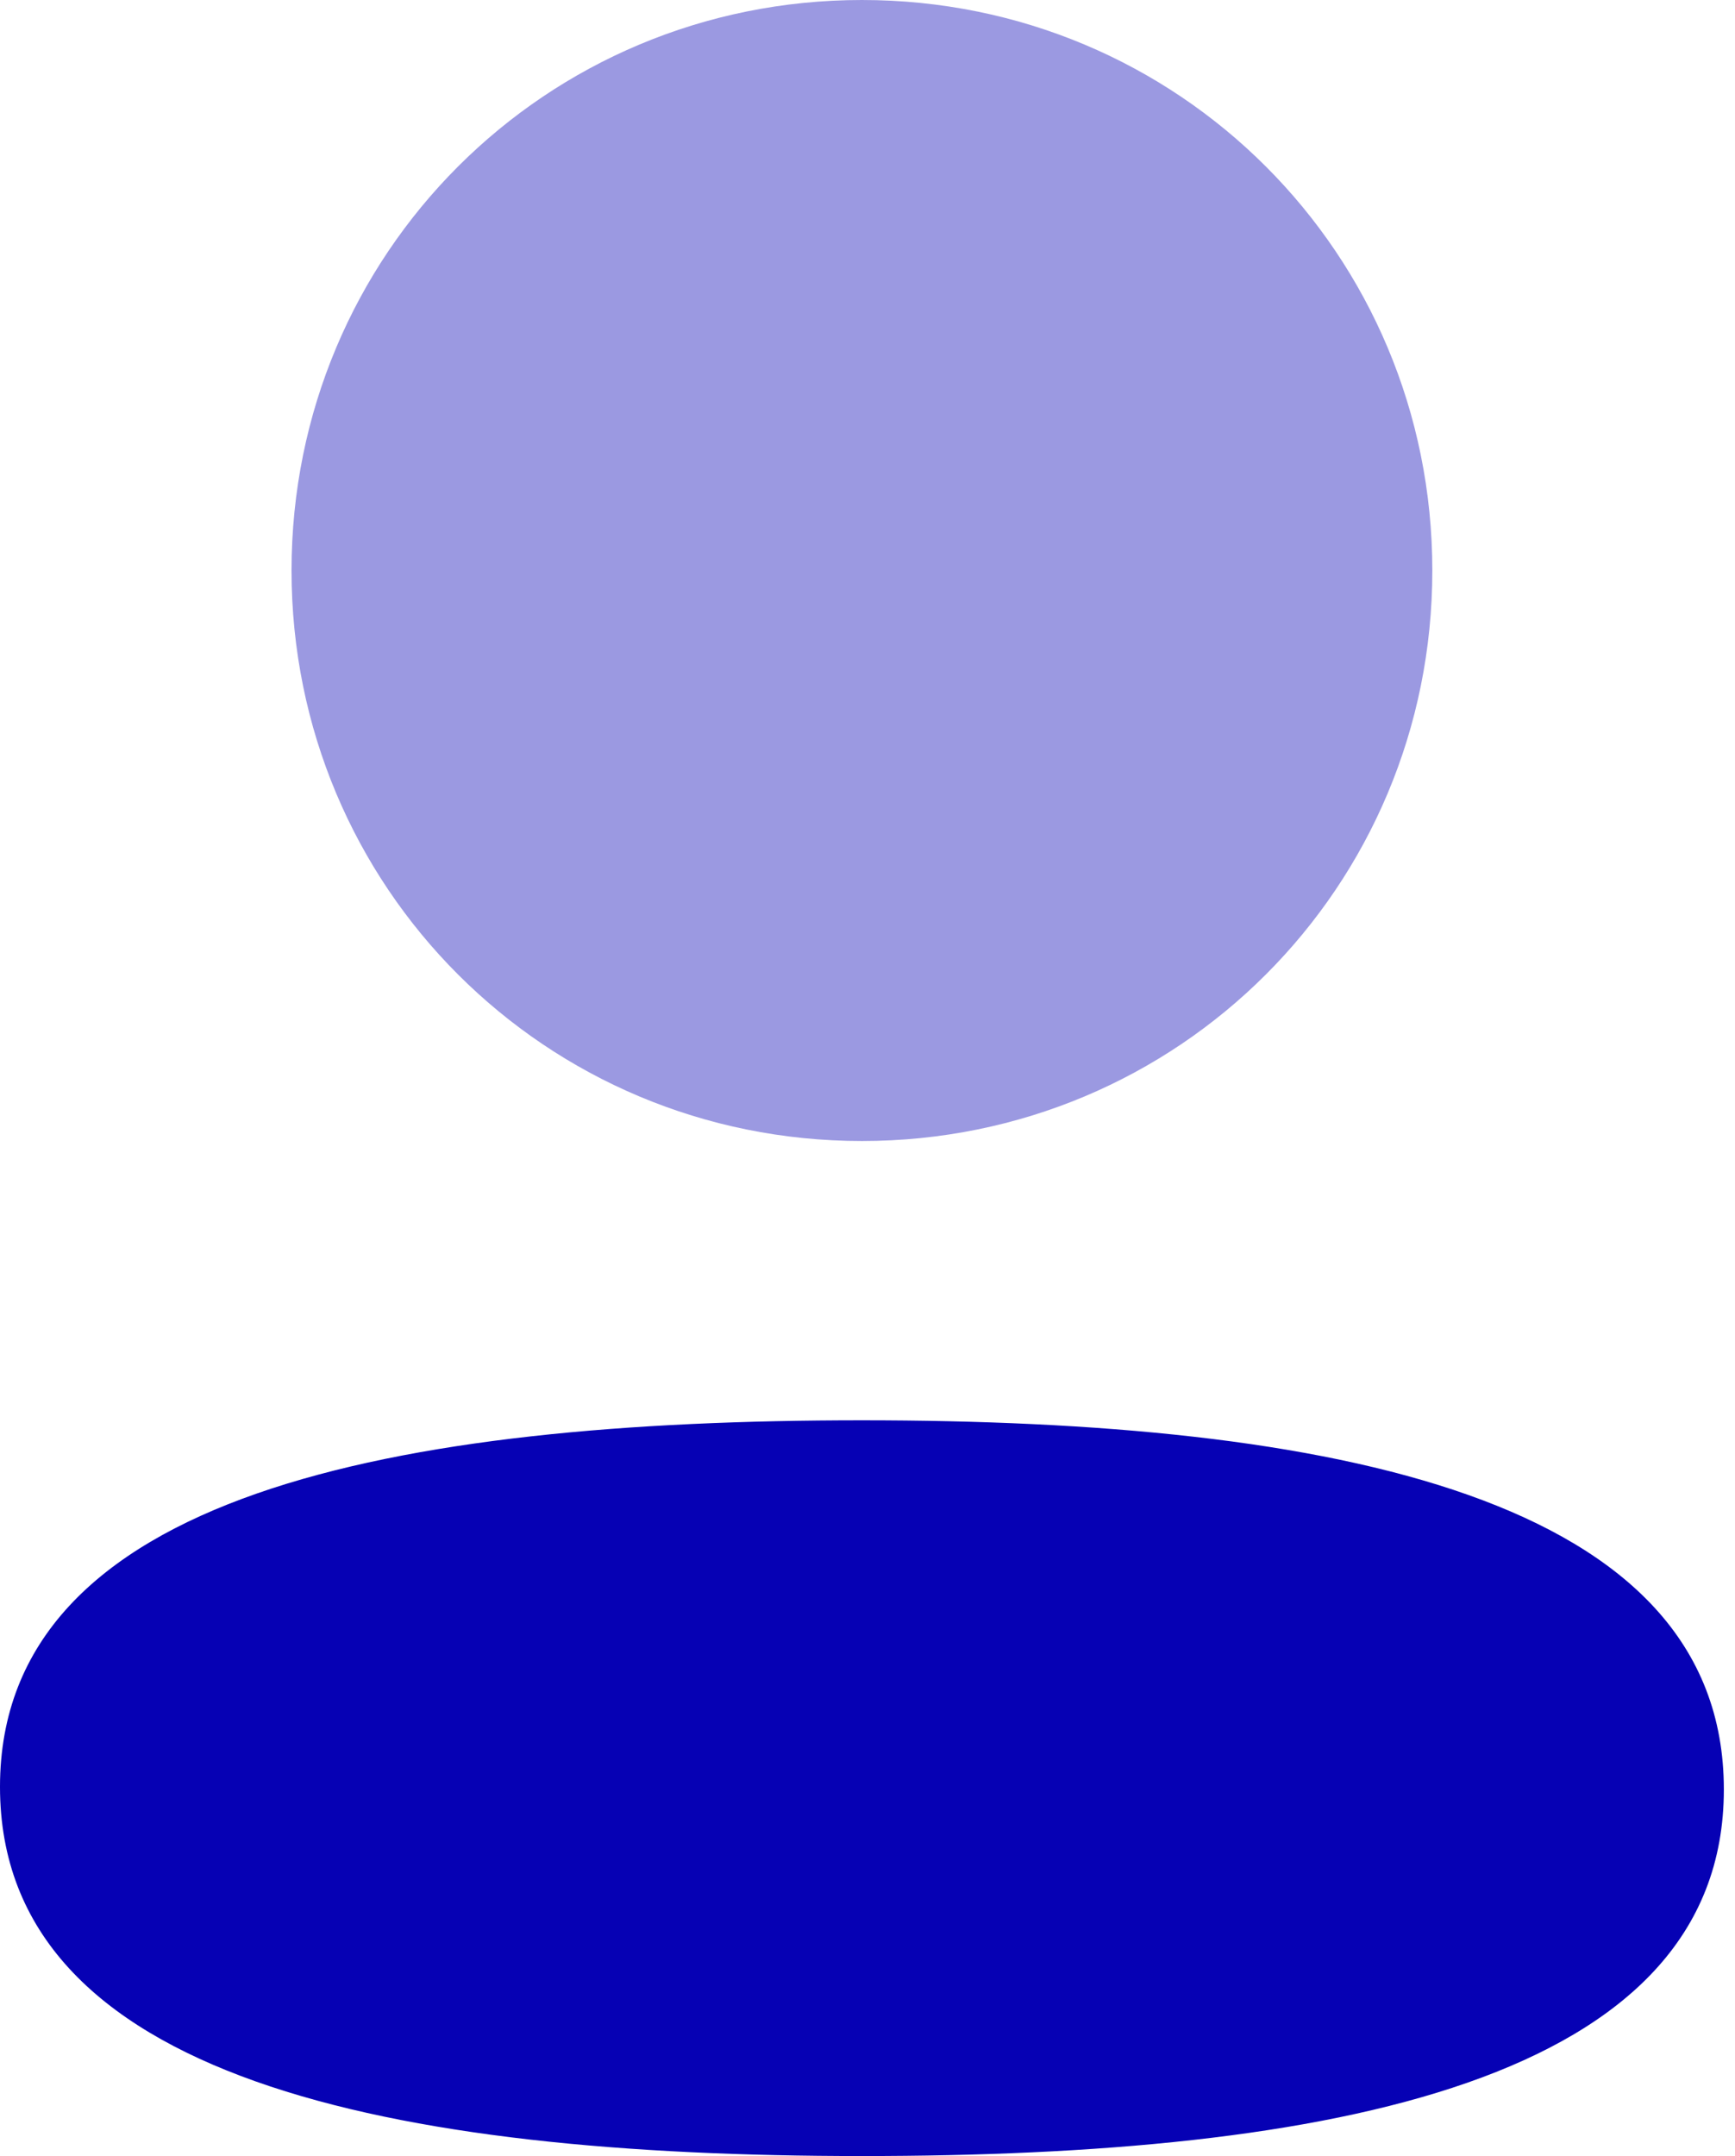 <svg width="33" height="41" viewBox="0 0 33 41" fill="none" xmlns="http://www.w3.org/2000/svg">
<path d="M16.394 27.009C7.552 27.009 0 28.402 0 33.979C0 39.557 7.505 41 16.394 41C25.236 41 32.788 39.608 32.788 34.03C32.788 28.452 25.285 27.009 16.394 27.009Z" fill="#0601B4"/>
<path opacity="0.4" d="M16.394 21.698C22.417 21.698 27.243 16.87 27.243 10.849C27.243 4.828 22.417 0 16.394 0C10.373 0 5.545 4.828 5.545 10.849C5.545 16.87 10.373 21.698 16.394 21.698Z" fill="#0601B4"/>
</svg>
